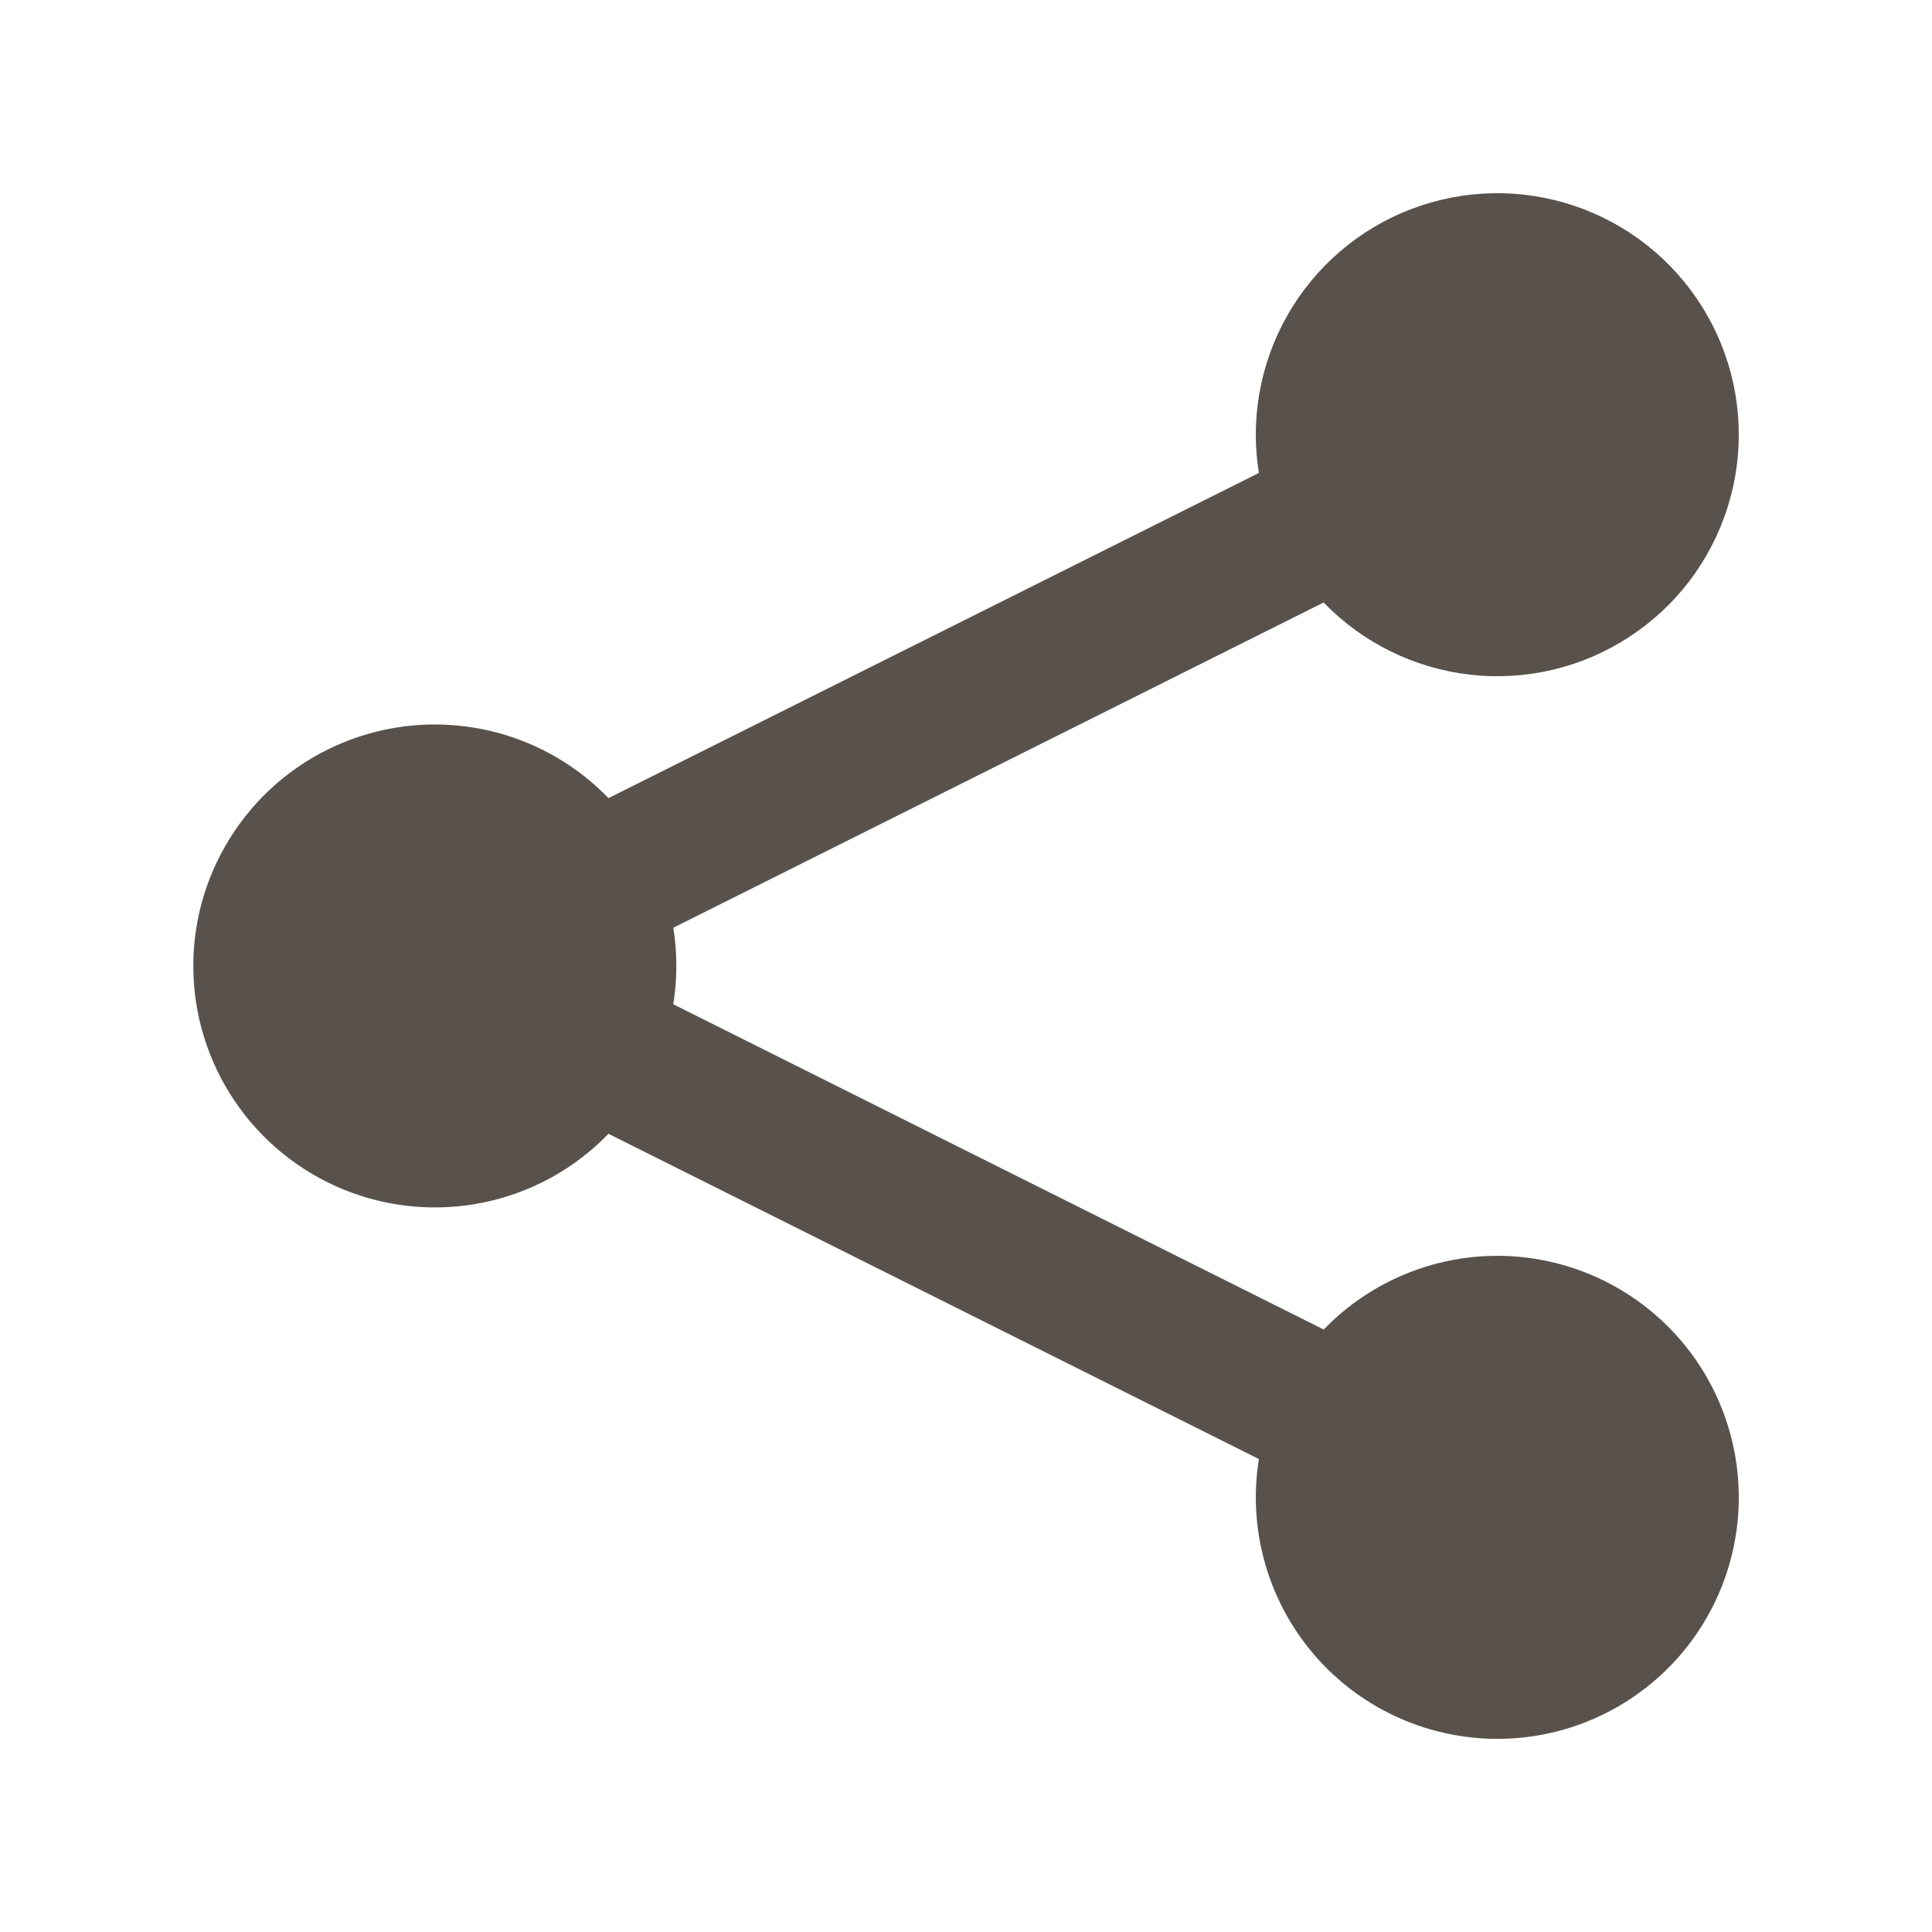 <svg width="20" height="20" viewBox="0 0 20 20" fill="none" xmlns="http://www.w3.org/2000/svg">
<path d="M13 4.5C13 3.92 13.202 3.358 13.571 2.91C13.94 2.462 14.453 2.157 15.023 2.046C15.592 1.935 16.183 2.026 16.693 2.303C17.203 2.58 17.6 3.025 17.818 3.563C18.035 4.101 18.059 4.698 17.884 5.251C17.71 5.805 17.349 6.28 16.862 6.596C16.375 6.913 15.794 7.05 15.217 6.984C14.641 6.918 14.105 6.654 13.702 6.237L6.97 9.604C7.012 9.866 7.012 10.134 6.97 10.396L13.703 13.763C14.118 13.334 14.673 13.067 15.268 13.011C15.863 12.956 16.458 13.115 16.945 13.461C17.433 13.806 17.78 14.314 17.925 14.894C18.07 15.473 18.003 16.085 17.736 16.619C17.469 17.154 17.019 17.574 16.468 17.806C15.918 18.037 15.302 18.063 14.734 17.88C14.165 17.697 13.681 17.317 13.369 16.807C13.057 16.298 12.937 15.694 13.032 15.104L6.299 11.737C5.953 12.095 5.508 12.342 5.02 12.445C4.533 12.548 4.026 12.504 3.564 12.317C3.103 12.13 2.707 11.81 2.429 11.397C2.15 10.984 2.001 10.498 2.001 9.999C2.001 9.501 2.15 9.015 2.429 8.602C2.707 8.189 3.103 7.868 3.564 7.682C4.026 7.495 4.533 7.451 5.02 7.554C5.508 7.657 5.953 7.904 6.299 8.262L13.032 4.896C13.011 4.765 13 4.633 13 4.5Z" fill="#59524C"/>
</svg>
